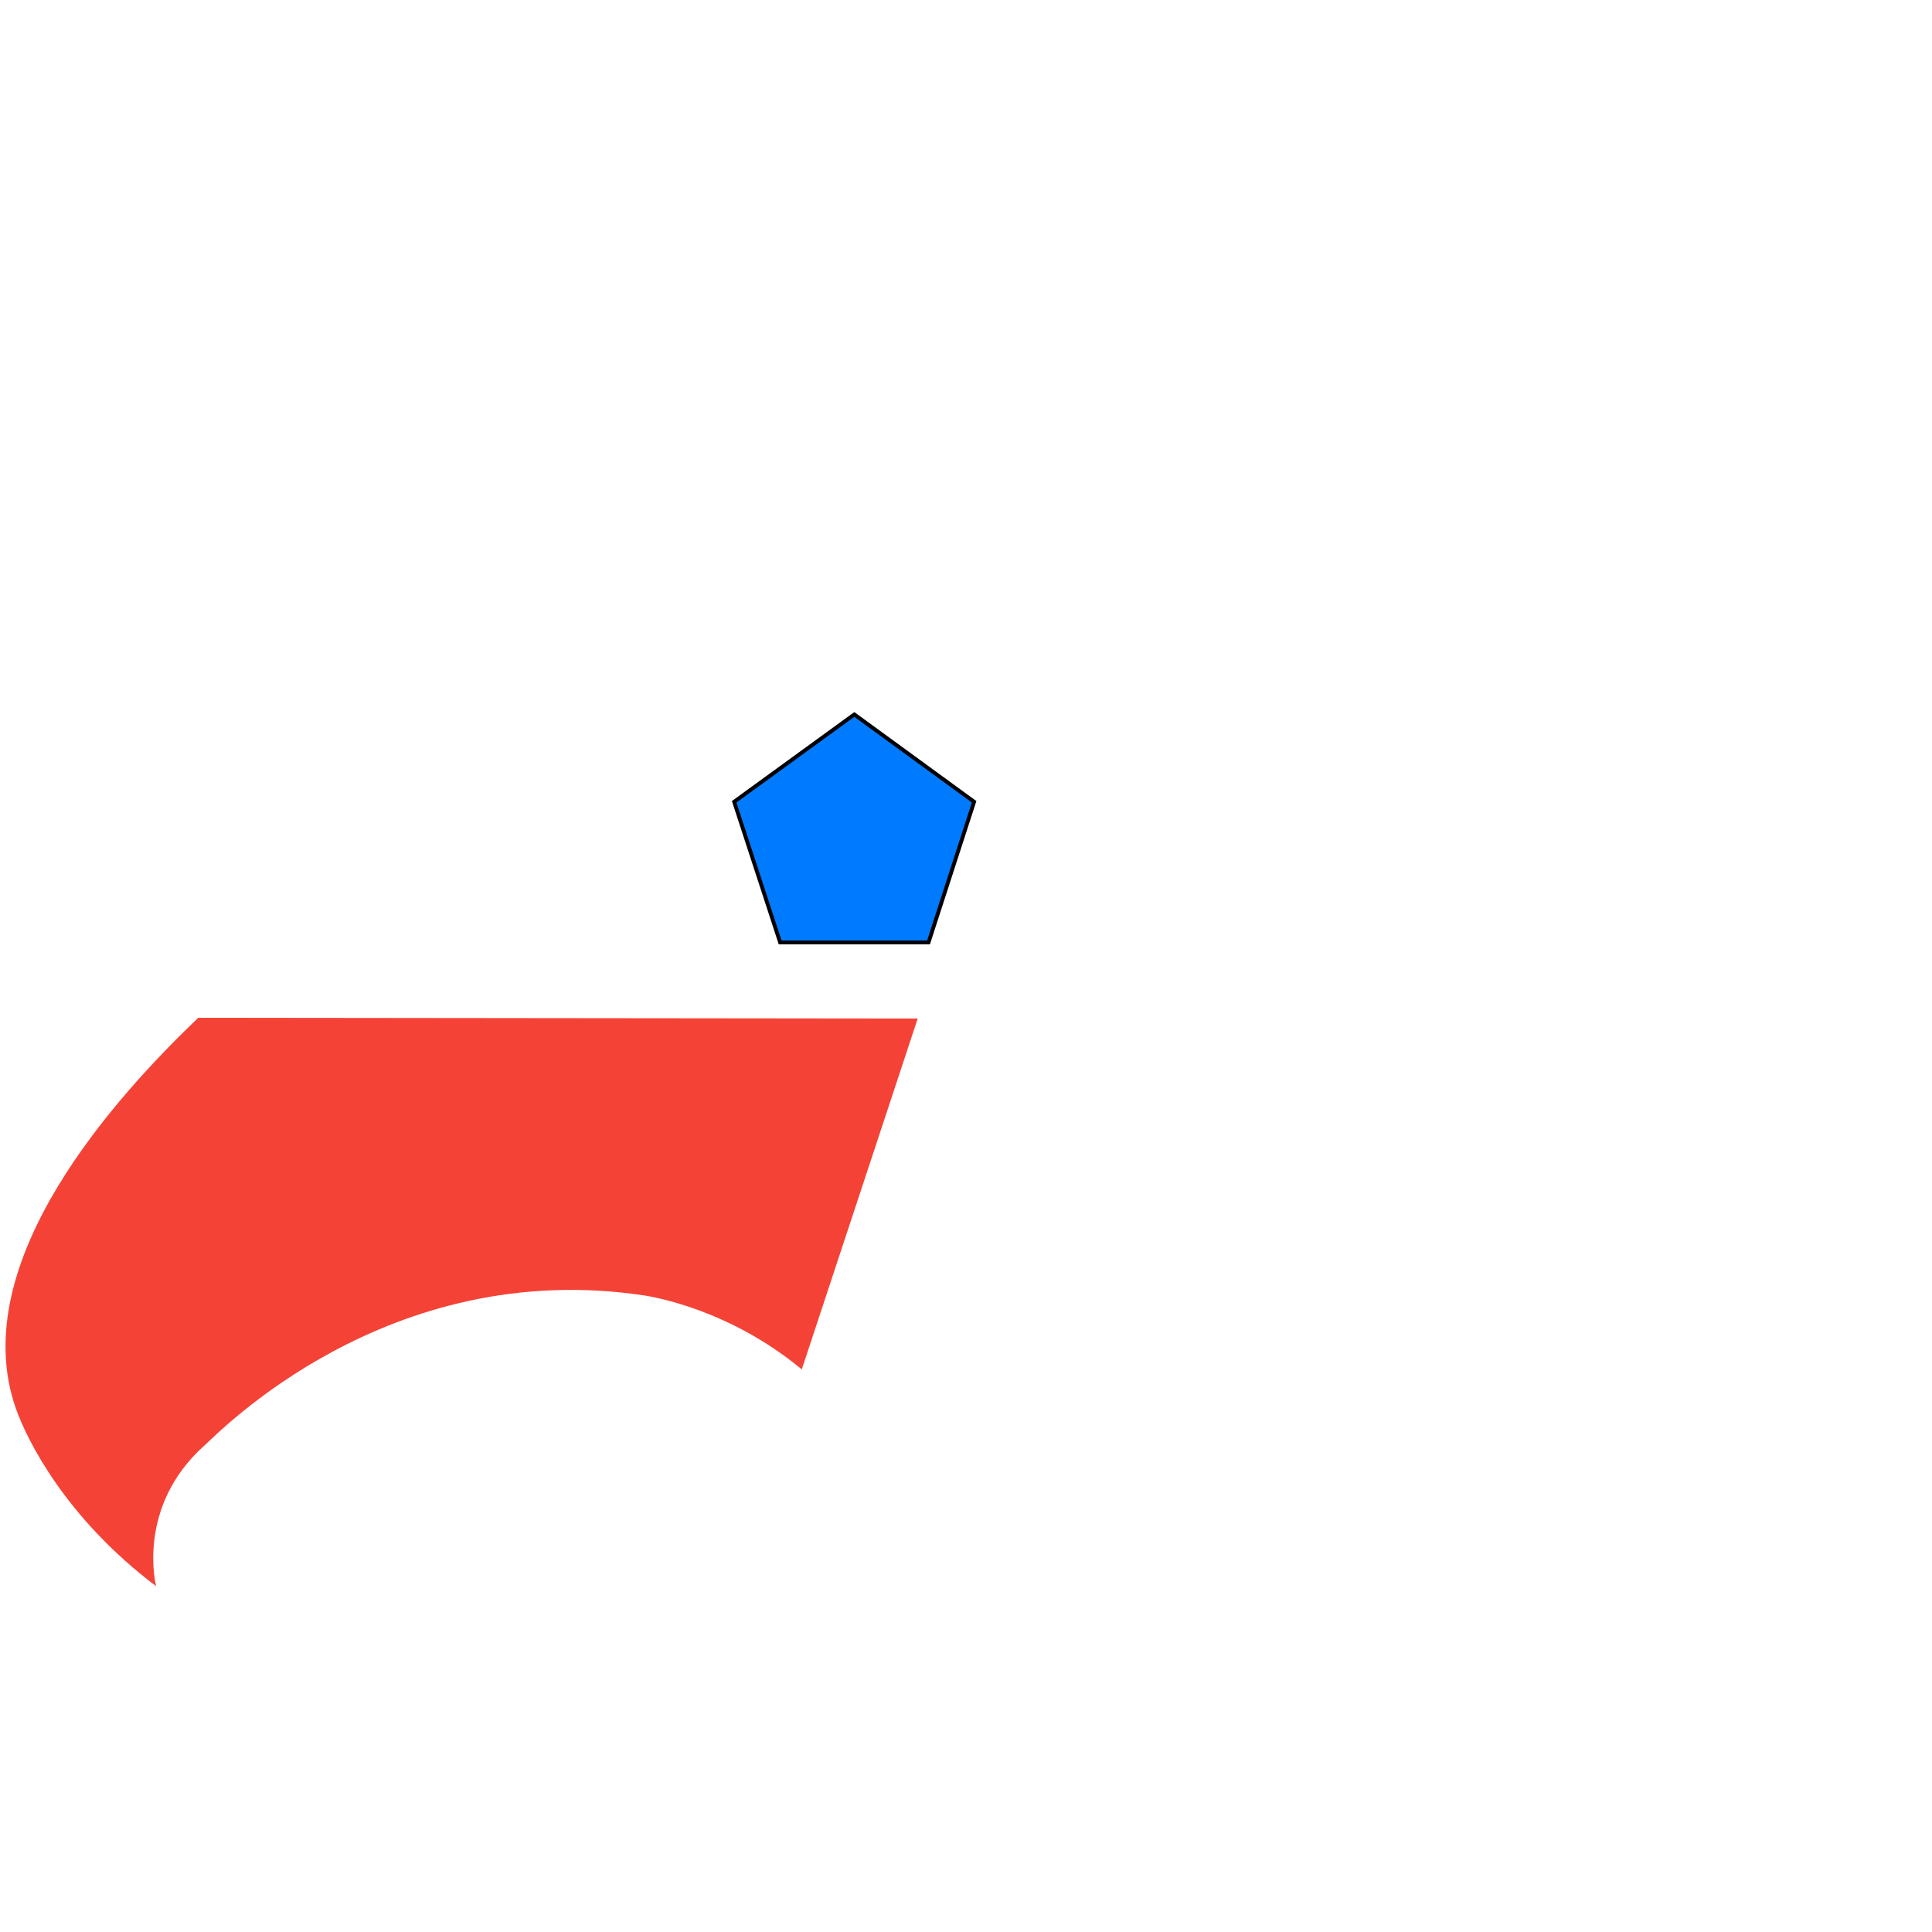 <?xml version="1.0" encoding="utf-8"?>
<!-- Generator: Adobe Illustrator 23.0.5, SVG Export Plug-In . SVG Version: 6.00 Build 0)  -->
<svg version="1.1" id="erupt_logo_svg" xmlns="http://www.w3.org/2000/svg"
     x="0px" y="0px" viewBox="0 0 500 500" enable-background="new 0 0 500 500">
    <style>
        #p3 {
        fill: #f44336;
        }

        #p3:hover {
        fill: #4caf50;
        }

        path {
        transition: all 0.5s;
        fill: #fff;
        }

        path:hover {
        fill: #FF5722;
        }

        polygon {
        transition: all 0.5s;
        fill: #007bff;
        }

        polygon:hover {
        stroke: #fff;
        }
    </style>
    <g id="eagle_1_">
        <path id="p1" d="M270.7,216.7l-15.5,46.9l0,0h0L220.7,368c12.1,15.4,21.7,37.9,22.8,70.8l6.9-7.8l123.3-139.6l-24-17.4
		L270.7,216.7z"/>
        <path id="p2" d="M439,132.8c-41.3-8.4-88.7-16.5-124.3-18.4l-78.1,57.1l123.2,86.6l26.8,18.8l115.1-130.4
		C485.3,142.7,463.2,137.7,439,132.8z"/>
        <path id="p3" d="M51.3,263.4l186.2,0.2l-30,90.8c-18.7-15.5-38.2-18.7-40.5-19.1c-66.8-10.2-110.7,35.8-114.2,38.9
		c-17.7,15.9-12.4,36.3-12.4,36.3c-23.5-17.7-33.5-38-36.3-46C-9.2,326.5,30.4,283.4,51.3,263.4z"/>
        <path id="p4" d="M222.1,161.1l0,0.1L190,184.7l-7.8,5.7l-19.4-57.1c32.5-15.6,78.4-20.4,124.7-19.8L222.1,161.1L222.1,161.1
		z"/>
        <path id="p5" d="M68,246.5c4-6.3,3.8-11.5,3.8-13.4c0-2.6-7.6-39.1,76-91.3l35.7,104.9L68,246.5z"/>
        <polygon stroke="#000" points="201.9,243.9 190,207.5 221.1,184.9 252.1,207.5 240.3,243.9">
            <animate attributeType="CSS" attributeName="fill"
                     from="#0ff" to="#f0f" dur="5s"
                     repeatCount="indefinite">
            </animate>
            <animate attributeType="CSS" attributeName="stroke-width"
                     from="1px" to="8px" dur="4s"
                     repeatCount="indefinite">
            </animate>
            <!--            <animateTransform attributeName="transform" begin="0s" dur="3s"-->
            <!--                              type="rotate" from="1 220 220" to="360 220 220" repeatCount="indefinite"/>-->
        </polygon>
    </g>
</svg>
